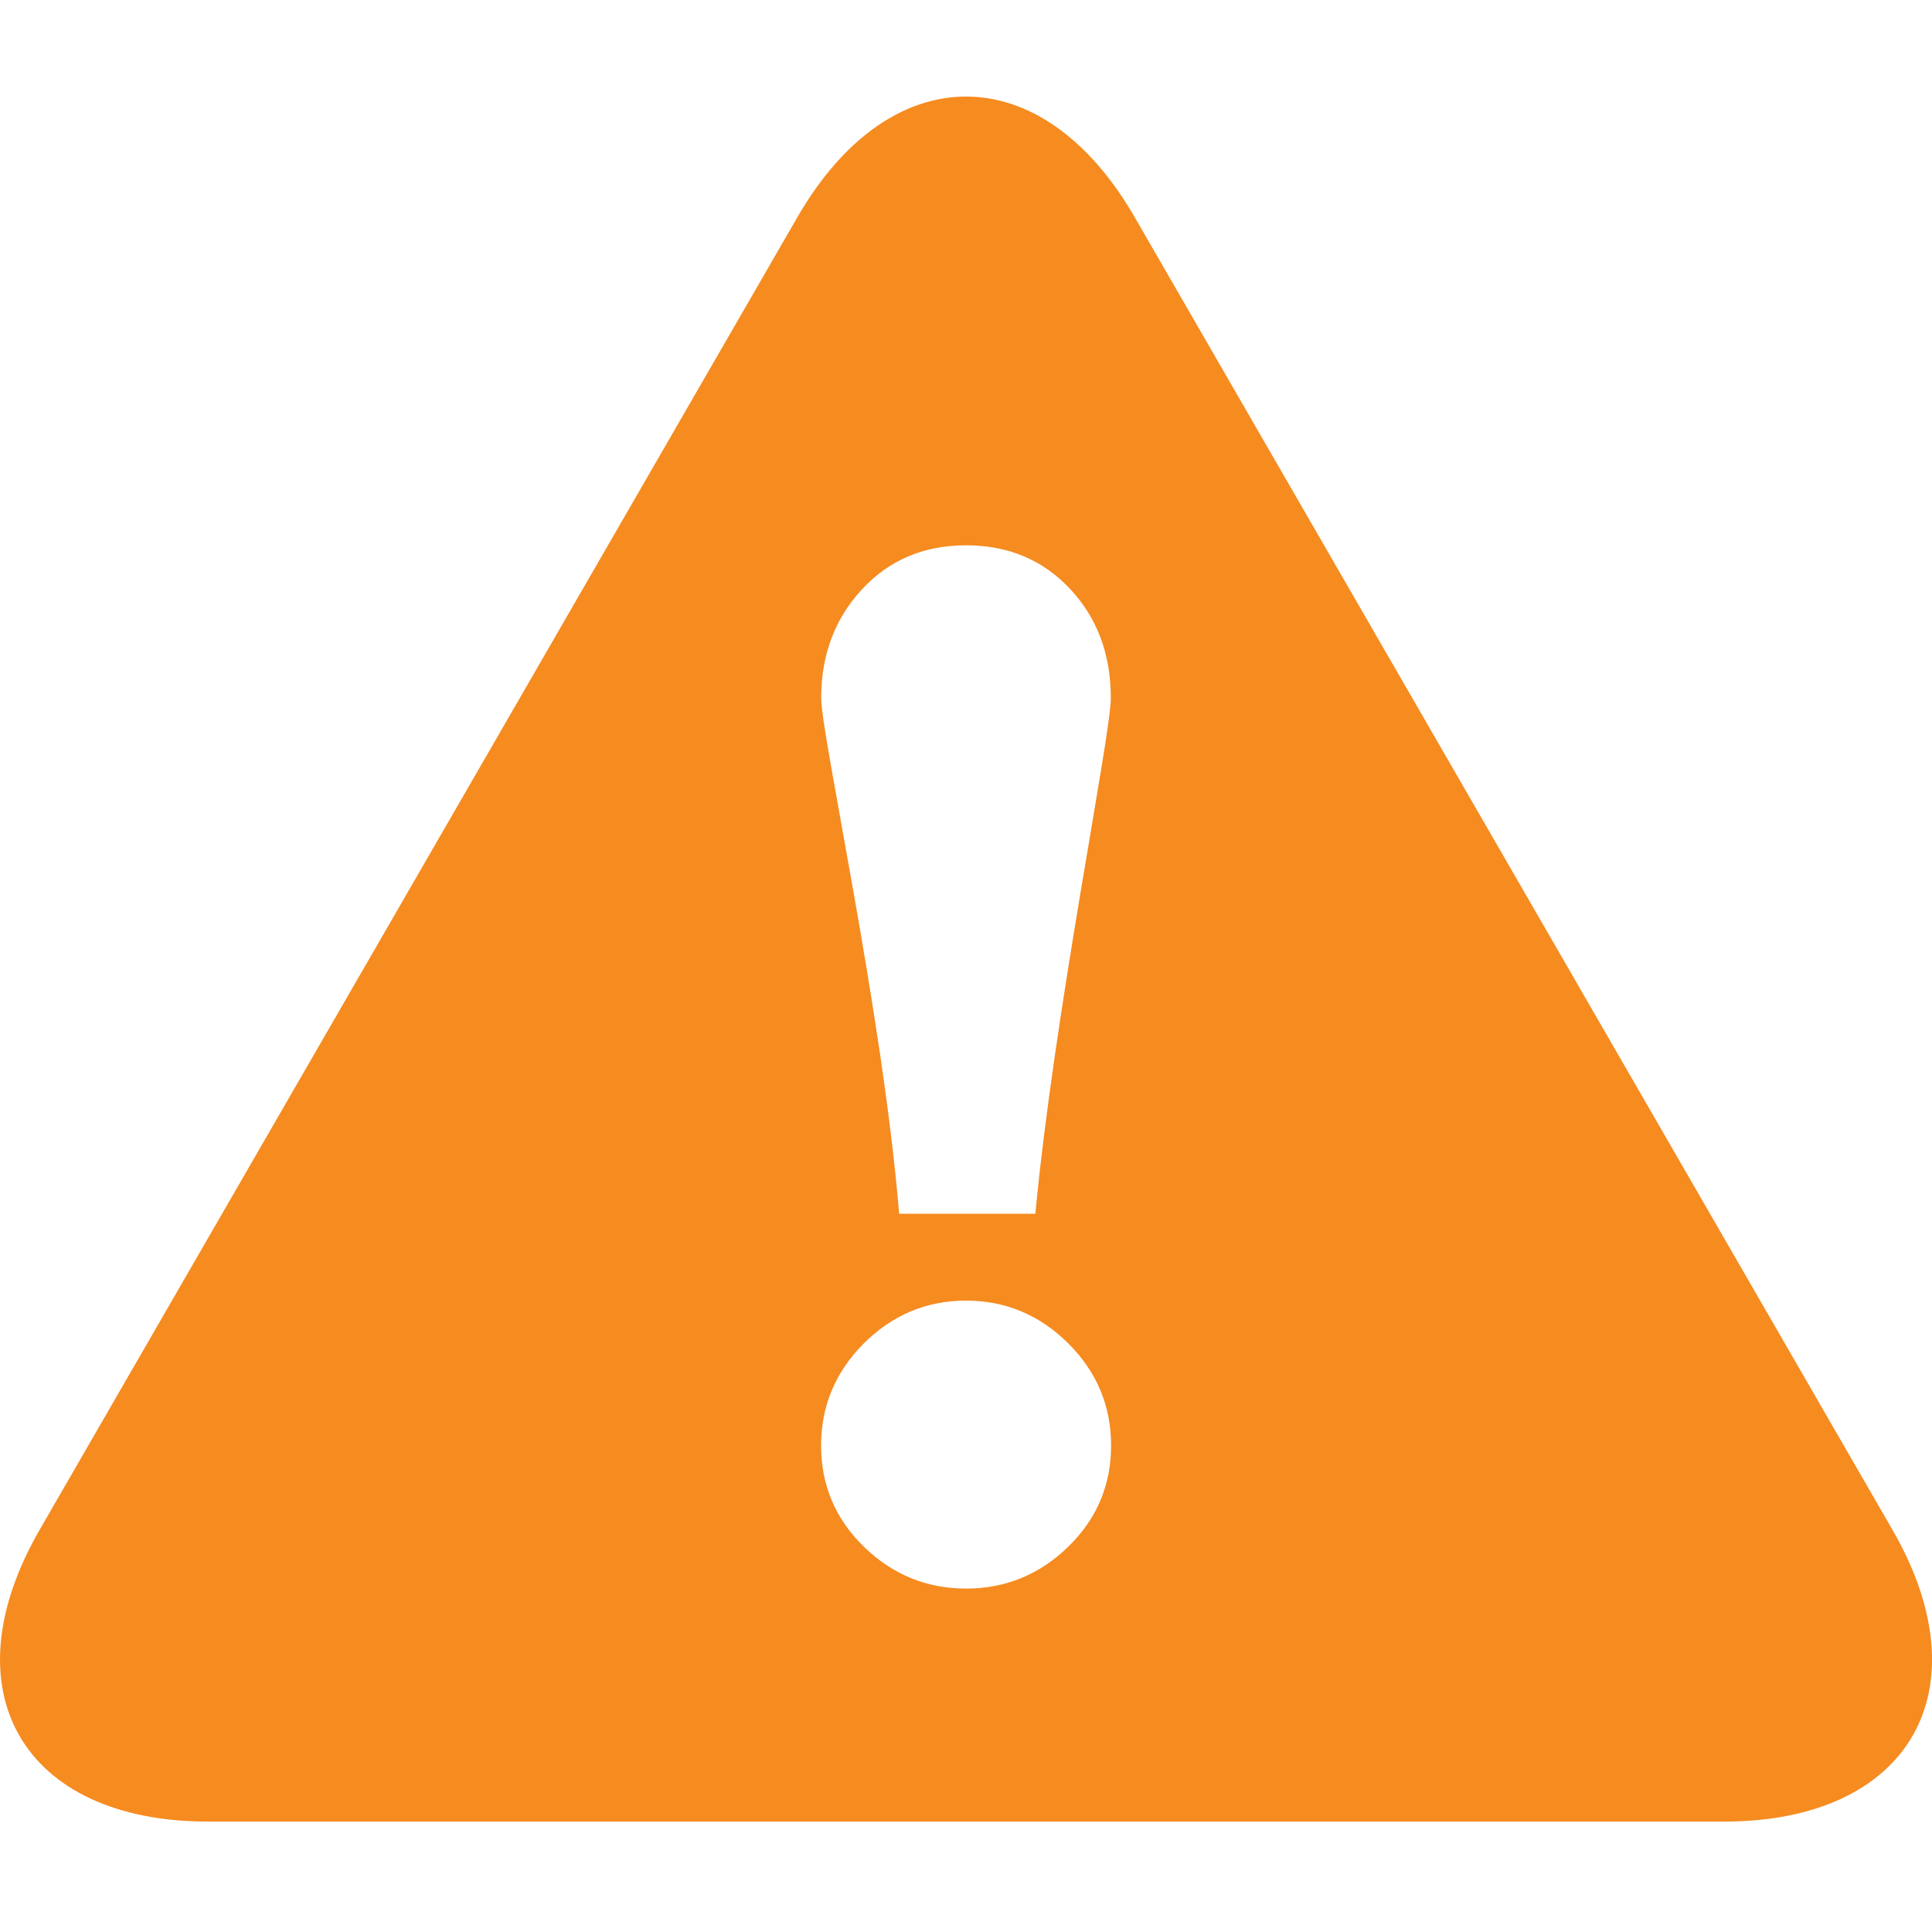 <?xml version="1.0" encoding="utf-8"?>
<!-- Generator: Adobe Illustrator 15.0.0, SVG Export Plug-In  -->
<!DOCTYPE svg PUBLIC "-//W3C//DTD SVG 1.1//EN" "http://www.w3.org/Graphics/SVG/1.1/DTD/svg11.dtd">
<svg version="1.1"
	 xmlns="http://www.w3.org/2000/svg" xmlns:xlink="http://www.w3.org/1999/xlink" xmlns:a="http://ns.adobe.com/AdobeSVGViewerExtensions/3.0/"
	 x="0px" y="0px" width="20px" height="20px" viewBox="0 -1 20 20" enable-background="new 0 -1 20 20" xml:space="preserve">
<defs>
</defs>
<path fill="#F68B20" d="M19.591,14.837L11.745,1.246c-0.96-1.662-2.529-1.662-3.489,0L0.41,14.837
	c-0.96,1.662-0.175,3.02,1.743,3.02h15.696C19.766,17.856,20.55,16.499,19.591,14.837z M8.922,5.102
	C9.205,4.797,9.563,4.645,10,4.645s0.796,0.151,1.078,0.452c0.281,0.301,0.421,0.677,0.421,1.13c0,0.39-0.585,3.254-0.781,5.338
	h-1.41C9.136,9.48,8.501,6.616,8.501,6.226C8.501,5.78,8.642,5.405,8.922,5.102z M11.059,15.011
	c-0.297,0.289-0.65,0.434-1.058,0.434c-0.409,0-0.762-0.145-1.059-0.434C8.647,14.723,8.5,14.374,8.5,13.964
	c0-0.408,0.147-0.761,0.442-1.057c0.297-0.295,0.649-0.443,1.059-0.443c0.408,0,0.761,0.148,1.058,0.443
	c0.296,0.296,0.443,0.648,0.443,1.057C11.502,14.374,11.354,14.723,11.059,15.011z"/>
</svg>
